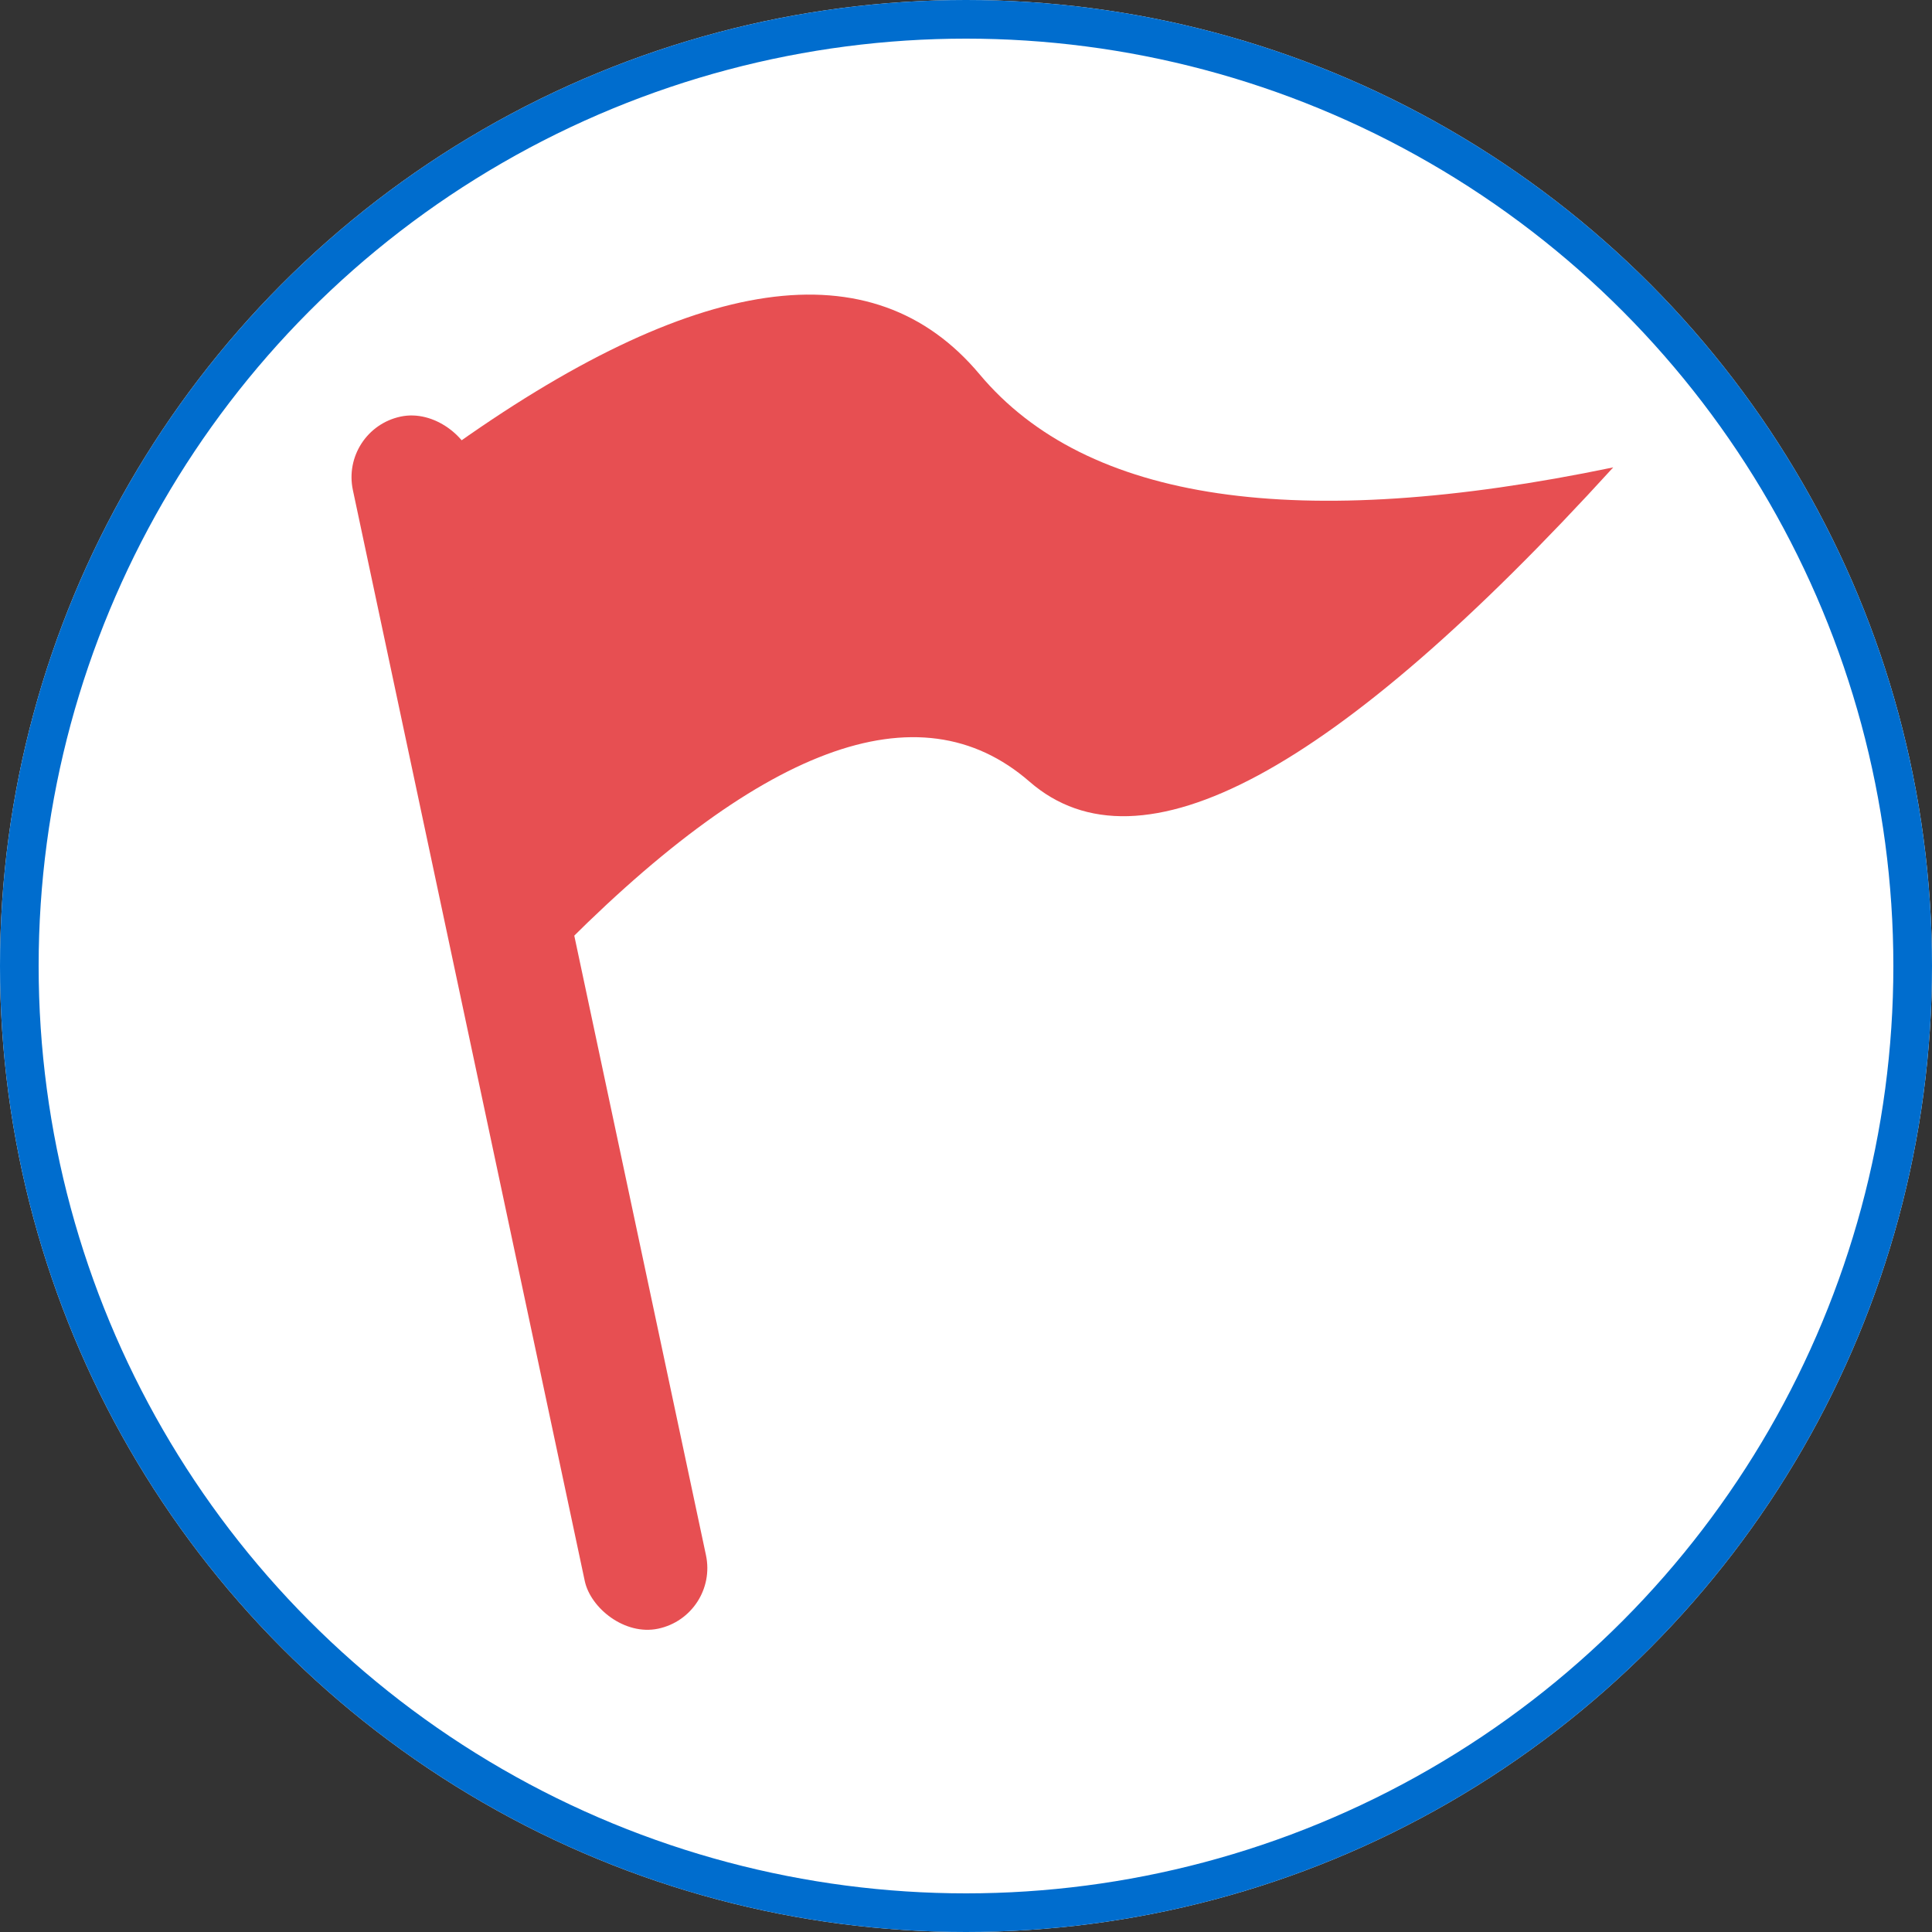 <?xml version="1.0" encoding="UTF-8" standalone="no"?>
<svg width="50px" height="50px" viewBox="0 0 50 50" version="1.1" xmlns="http://www.w3.org/2000/svg" xmlns:xlink="http://www.w3.org/1999/xlink">
    <rect x="0" y="0" width="50" height="50" fill="#333333" stroke="none"/>
    <!-- Generator: Sketch 46.1 (44463) - http://www.bohemiancoding.com/sketch -->
    <title>旅行社</title>
    <desc>Created with Sketch.</desc>
    <defs>
        <circle id="path-1" cx="25" cy="25" r="25"></circle>
    </defs>
    <g id="普通" stroke="none" stroke-width="1" fill="none" fill-rule="evenodd">
        <g id="旅行社">
            <g id="Group">
                <g id="Oval-5">
                    <use fill="#FFFFFF" fill-rule="evenodd" xlink:href="#path-1"></use>
                    <circle stroke="#006DCE" stroke-width="1" cx="25" cy="25" r="24.5"></circle>
                </g>
                <g id="旅行社" transform="translate(8.5, 7.5)" fill="#E74F52">
                    <rect id="Combined-Shape" transform="translate(5.202, 18.966) rotate(-12) translate(-5.202, -18.966) " x="3.598" y="2.931" width="3.207" height="32.069" rx="1.603"></rect>
                    <path d="M3.038,4.185 C9.48,-0.451 14.085,-1.117 16.851,2.186 C19.618,5.489 25.084,6.293 33.25,4.596 C26.04,12.509 21.004,15.22 18.144,12.729 C15.284,10.239 11.135,11.789 5.699,17.381 L3.038,4.185 Z" id="Path-2"></path>
                </g>
            </g>
        </g>
    </g>
</svg>